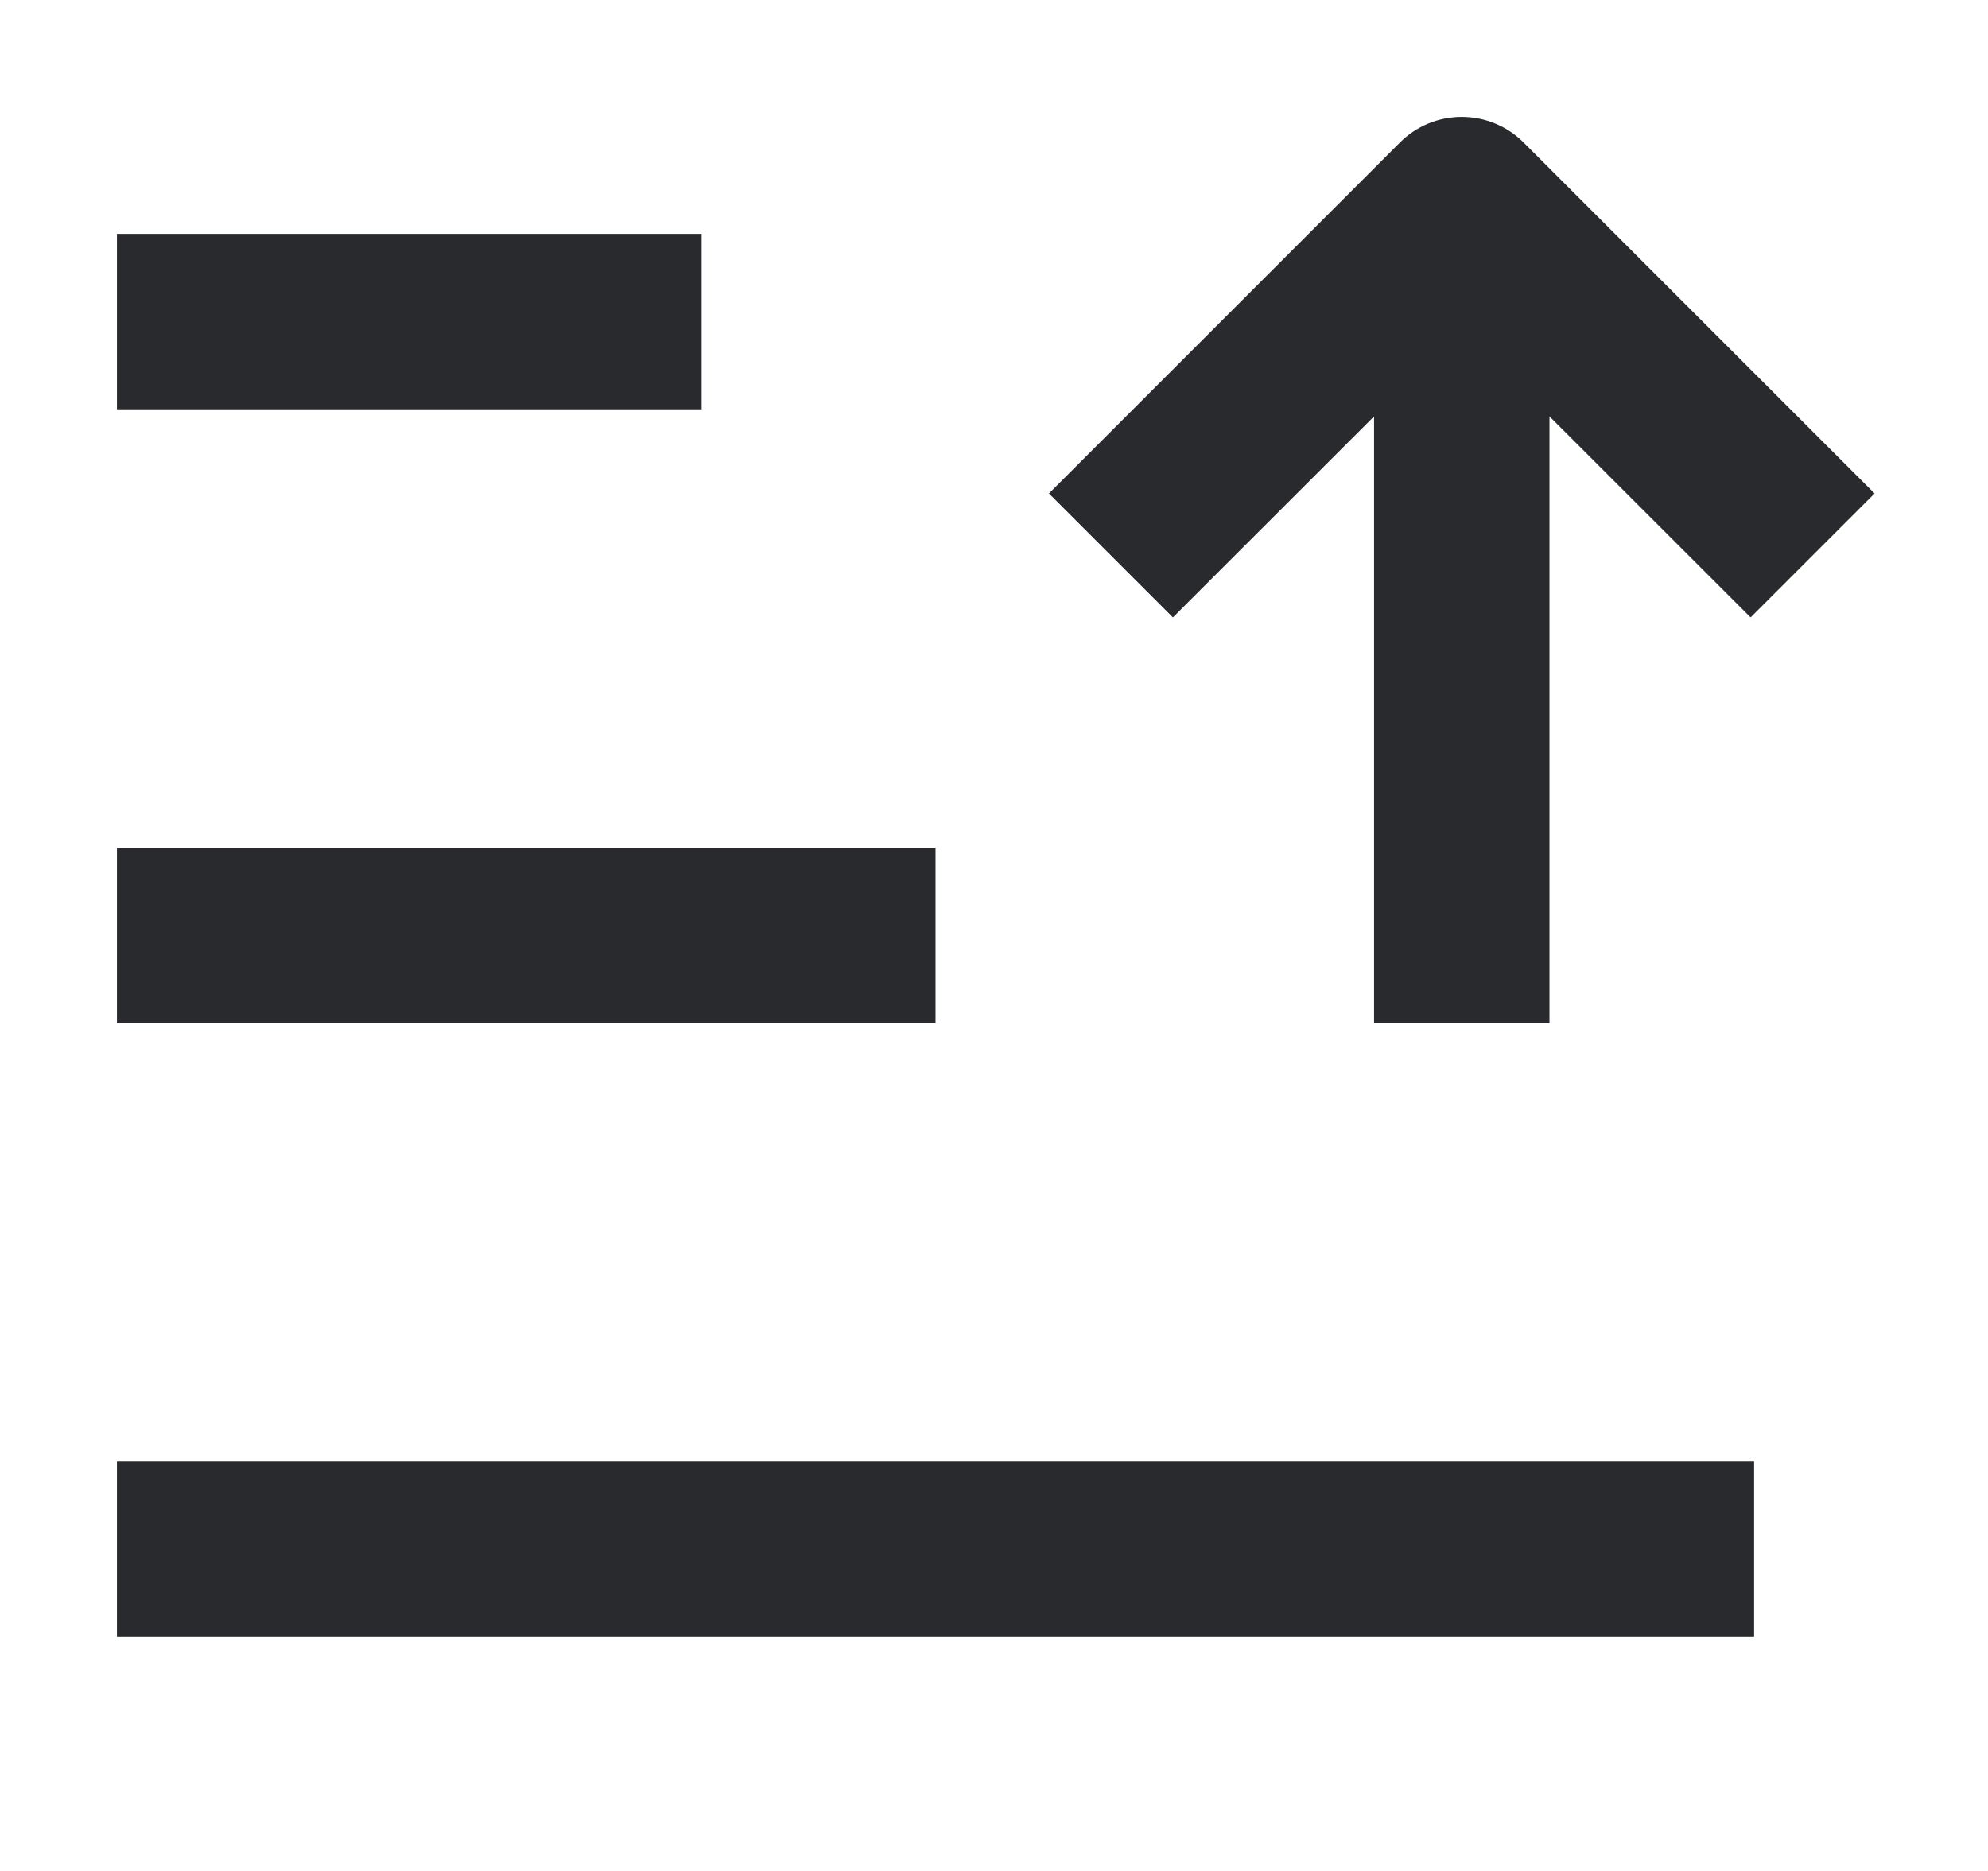 <svg width="17" height="16" viewBox="0 0 17 16" fill="none" xmlns="http://www.w3.org/2000/svg">
<path fill-rule="evenodd" clip-rule="evenodd" d="M15 12.5L1 12.5L1 14L15 14L15 12.5ZM13.25 8.75L13.25 3.561L14.97 5.28L16.03 4.22L13.03 1.22C12.89 1.079 12.699 1 12.5 1C12.301 1 12.11 1.079 11.97 1.22L8.97 4.22L10.03 5.28L11.75 3.561L11.75 8.75L13.25 8.75ZM8 7.25L1 7.25L1 8.75L8 8.75L8 7.25ZM6 2L1 2L1 3.5L6 3.5L6 2Z" fill="#292A2E"/>
</svg>
